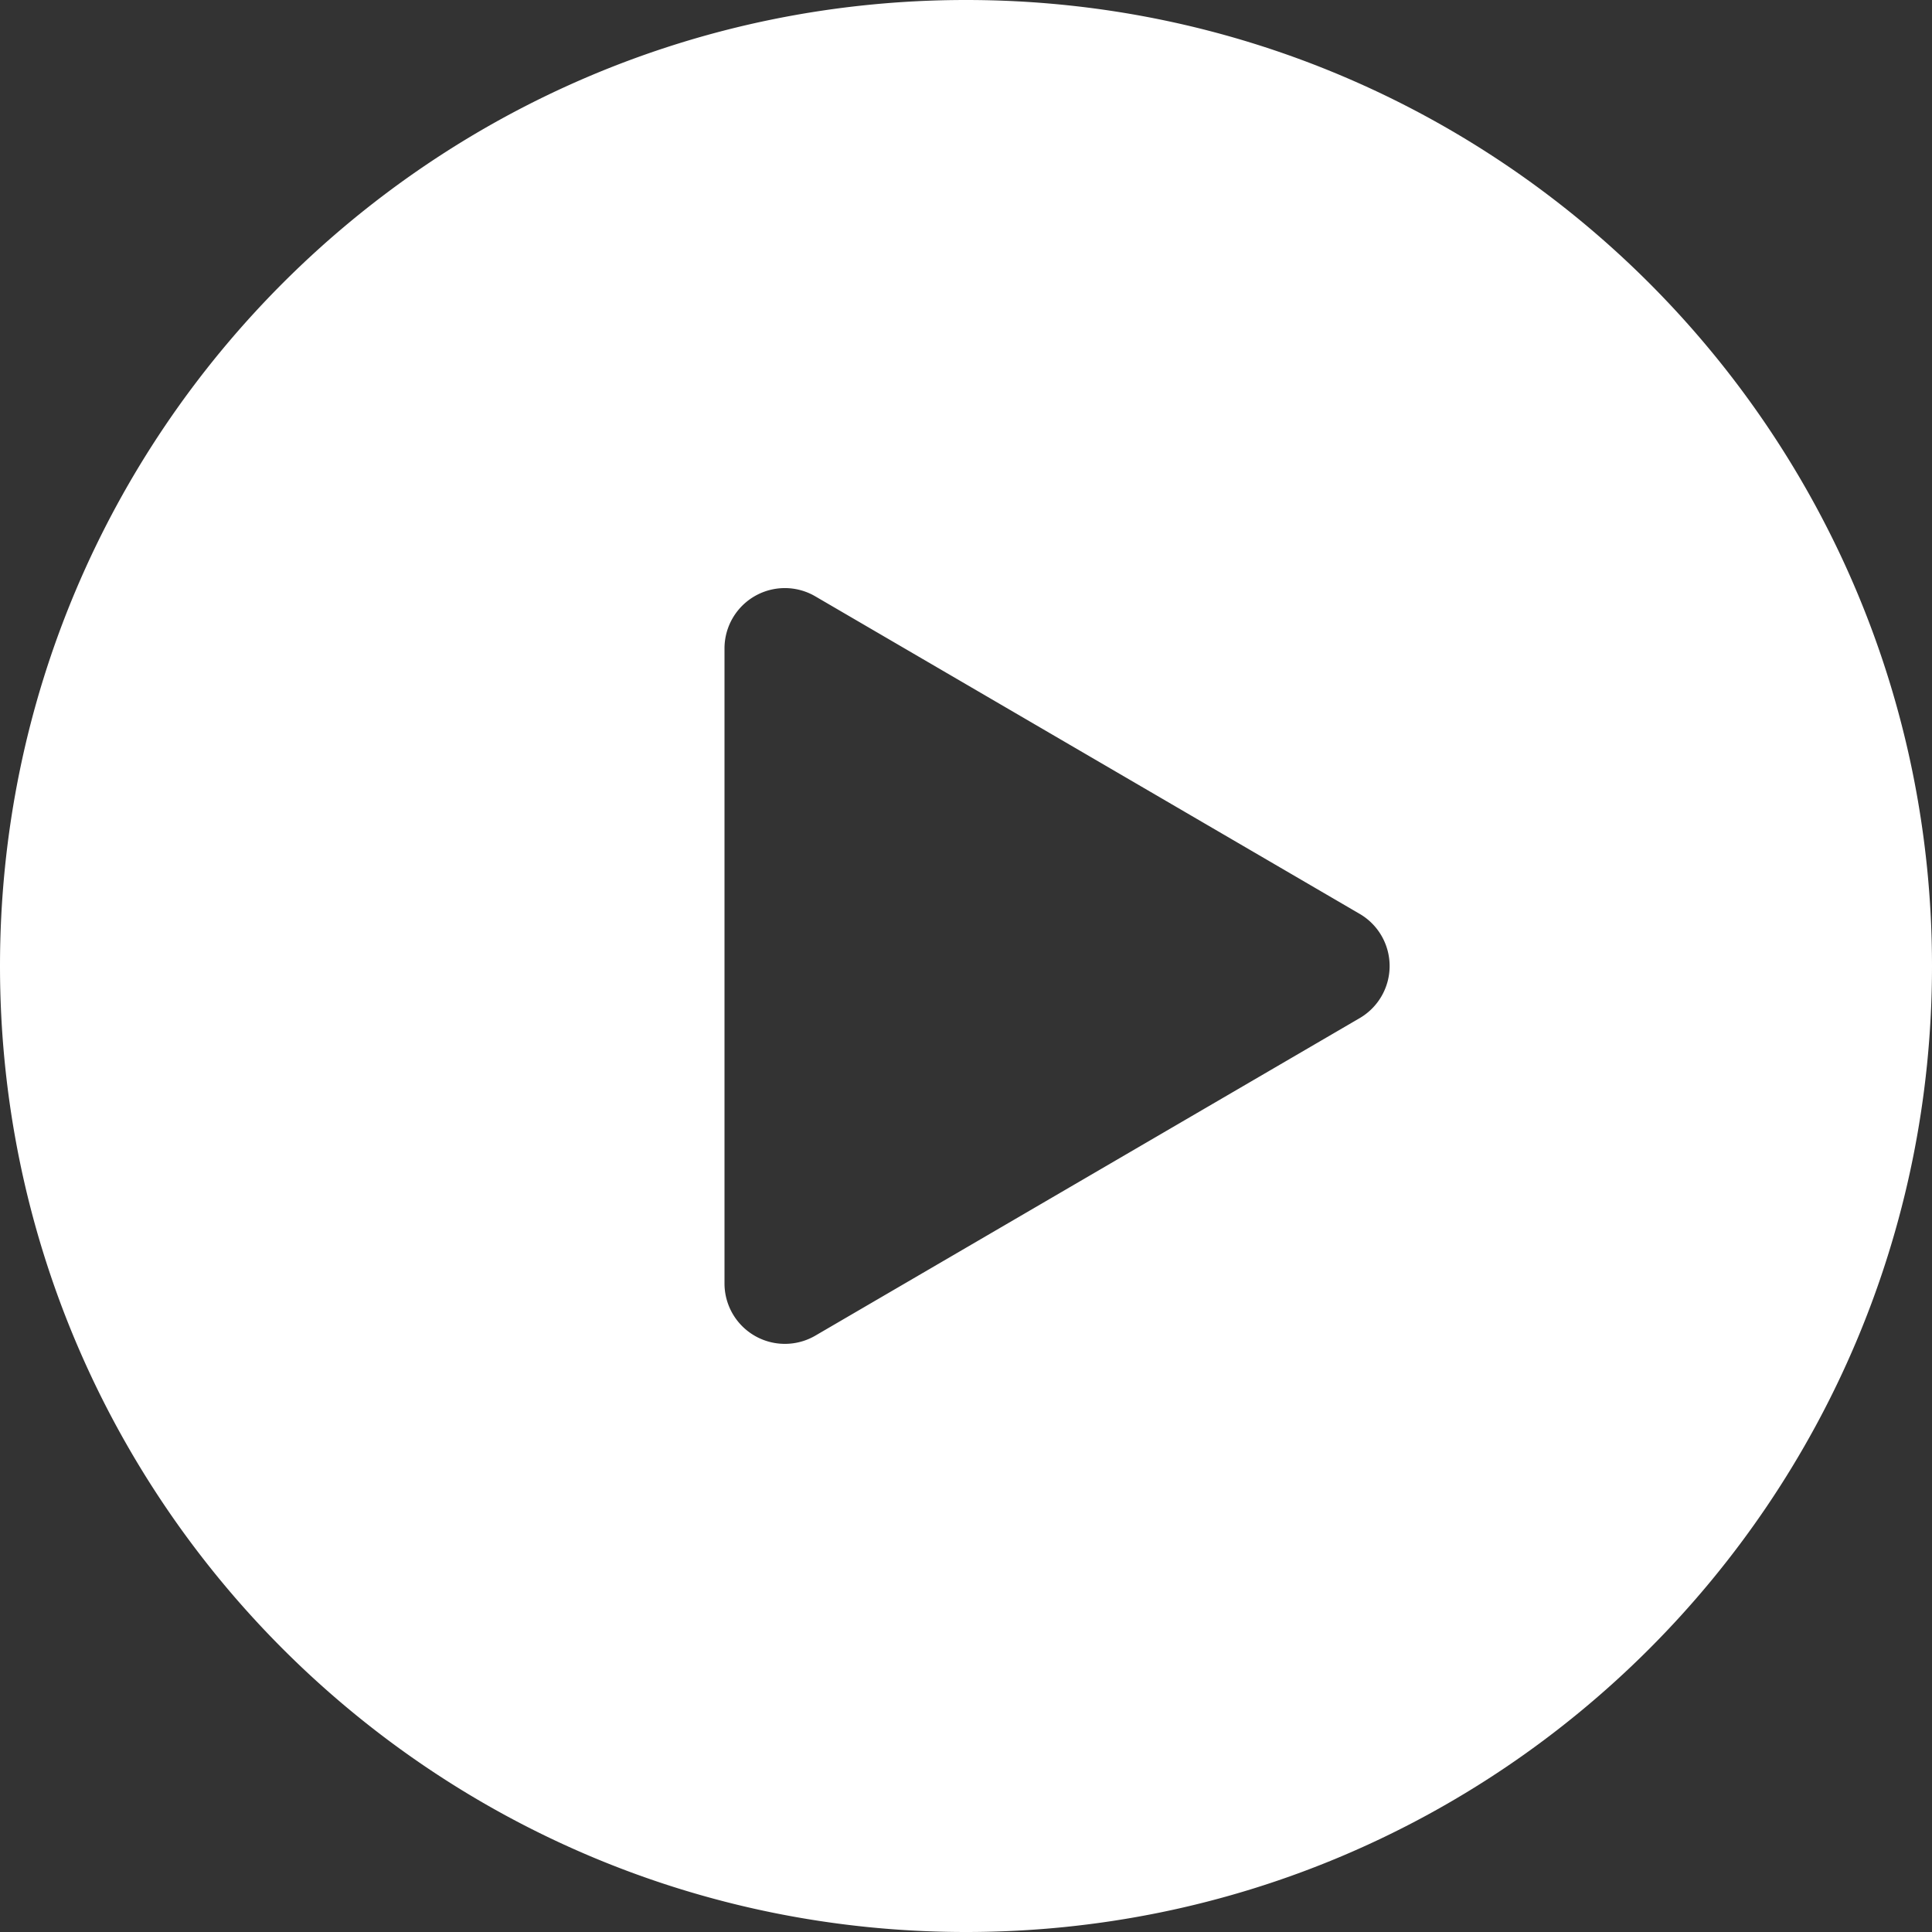 <svg height="30" viewBox="0 0 30 30" width="30" xmlns="http://www.w3.org/2000/svg"><rect x="0" y="0" width="30" height="30" fill="#333333" stroke="none"/><path d="M15 0C6.716 0 0 6.716 0 15c0 8.284 6.716 15 15 15 8.284 0 15-6.716 15-15 0-8.284-6.716-15-15-15zm6.112 15.81l-8.452 4.93a.938.938 0 0 1-1.41-.81v-9.86a.937.937 0 0 1 1.41-.81l8.452 4.93a.937.937 0 0 1 0 1.62z" fill="#fff"/></svg>